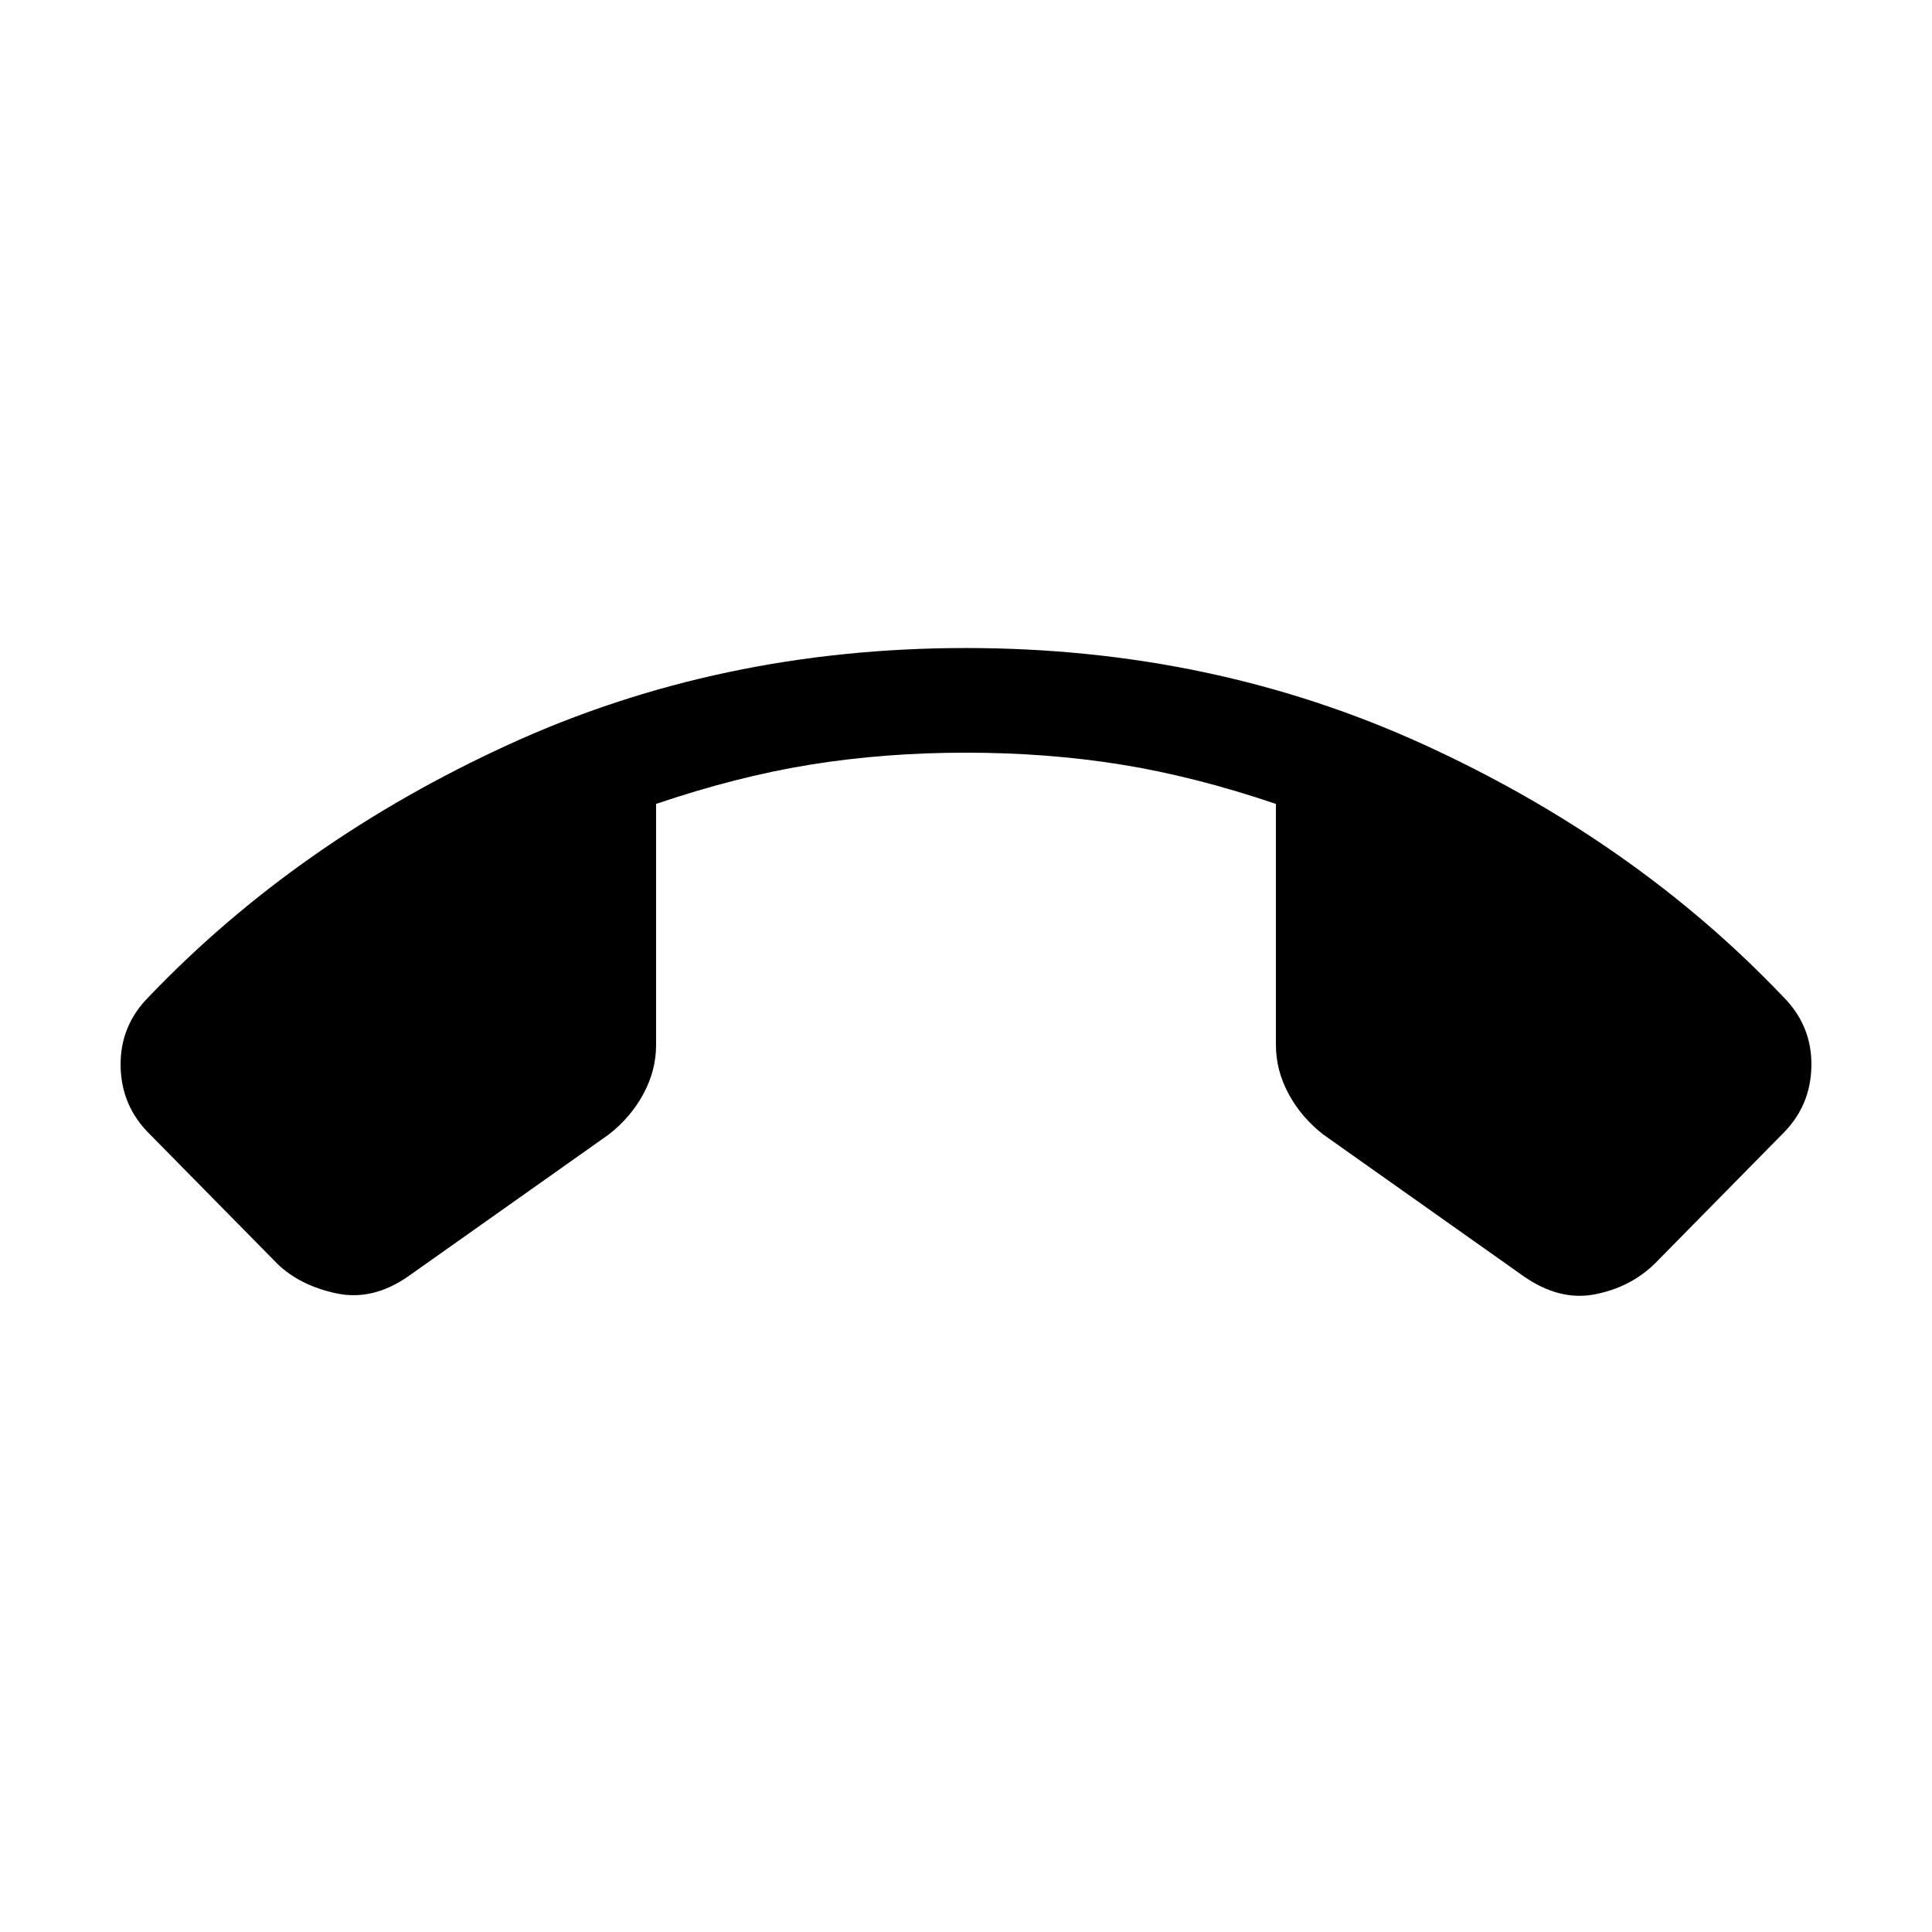 <svg xmlns="http://www.w3.org/2000/svg" height="20" viewBox="0 -960 960 960" width="20"><path d="M480-637.999q122.538 0 227.461 47.961 104.923 47.962 178.538 125.269 14.385 14.384 14.077 34.461-.308 20.077-14.692 34.077l-63.23 64.23Q810-320.232 792.423-316.847q-17.577 3.384-35.346-9l-99.614-70.461q-10.924-8.538-17.193-20.192-6.269-11.654-6.269-24.193v-119.846q-40.385-13.692-77.039-19.577-36.654-5.885-76.962-5.885t-76.962 5.885q-36.654 5.885-77.039 19.577v119.846q0 12.539-6.269 24.193-6.269 11.654-17.193 20.192l-99.614 70.461q-17.769 12.384-35.846 8.5-18.077-3.885-29.231-14.654l-63.23-64.23q-14.384-14-14.692-34.077-.307-20.077 14.077-34.461 74-77.307 178.73-125.269Q357.462-637.999 480-637.999Z"/></svg>